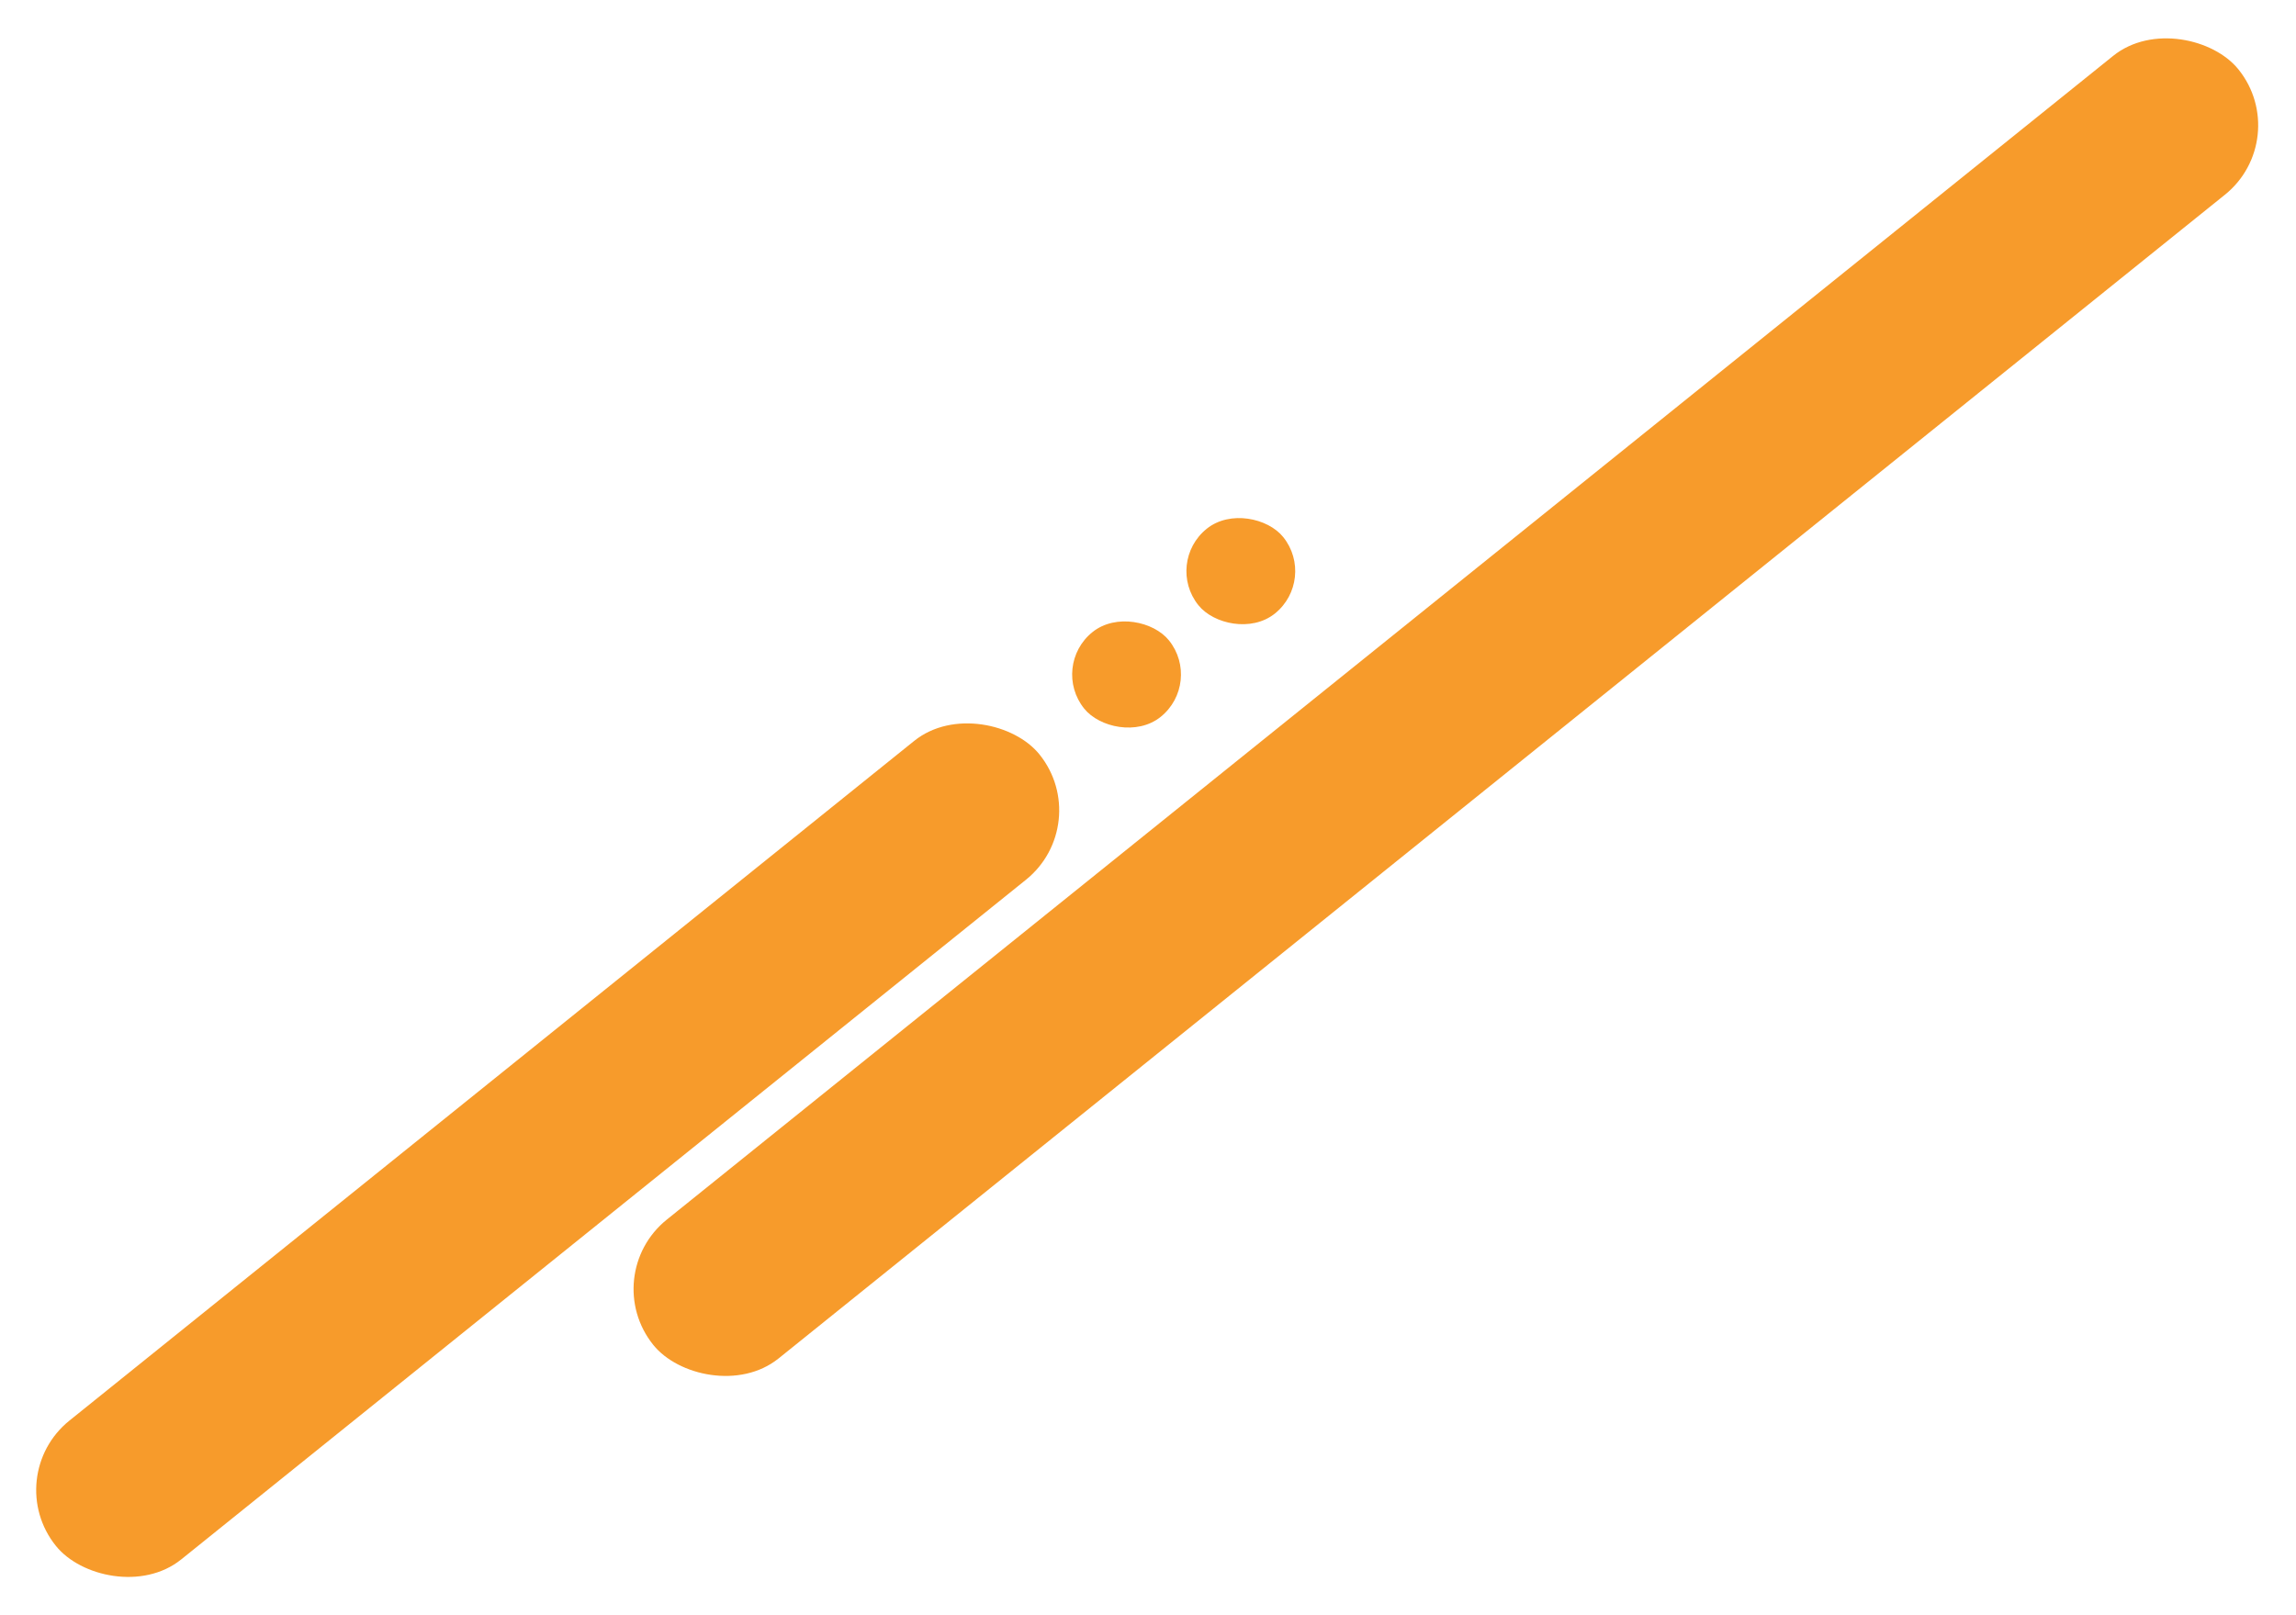 <svg width="422" height="297" viewBox="0 0 422 297" fill="none" xmlns="http://www.w3.org/2000/svg">
<rect x="109.797" y="234.494" width="374" height="32.767" rx="16.384" transform="rotate(-38.828 109.797 234.494)" fill="#F58A07" fill-opacity="0.85"/>
<rect x="193" y="122.484" width="20" height="20" rx="10" transform="rotate(-38.828 193 122.484)" fill="#F58A07" fill-opacity="0.85"/>
<rect x="214" y="103.484" width="20" height="20" rx="10" transform="rotate(-38.828 214 103.484)" fill="#F58A07" fill-opacity="0.85"/>
<rect y="271.447" width="232.065" height="32.767" rx="16.384" transform="rotate(-38.828 0 271.447)" fill="#F58A07" fill-opacity="0.85"/>
</svg>
